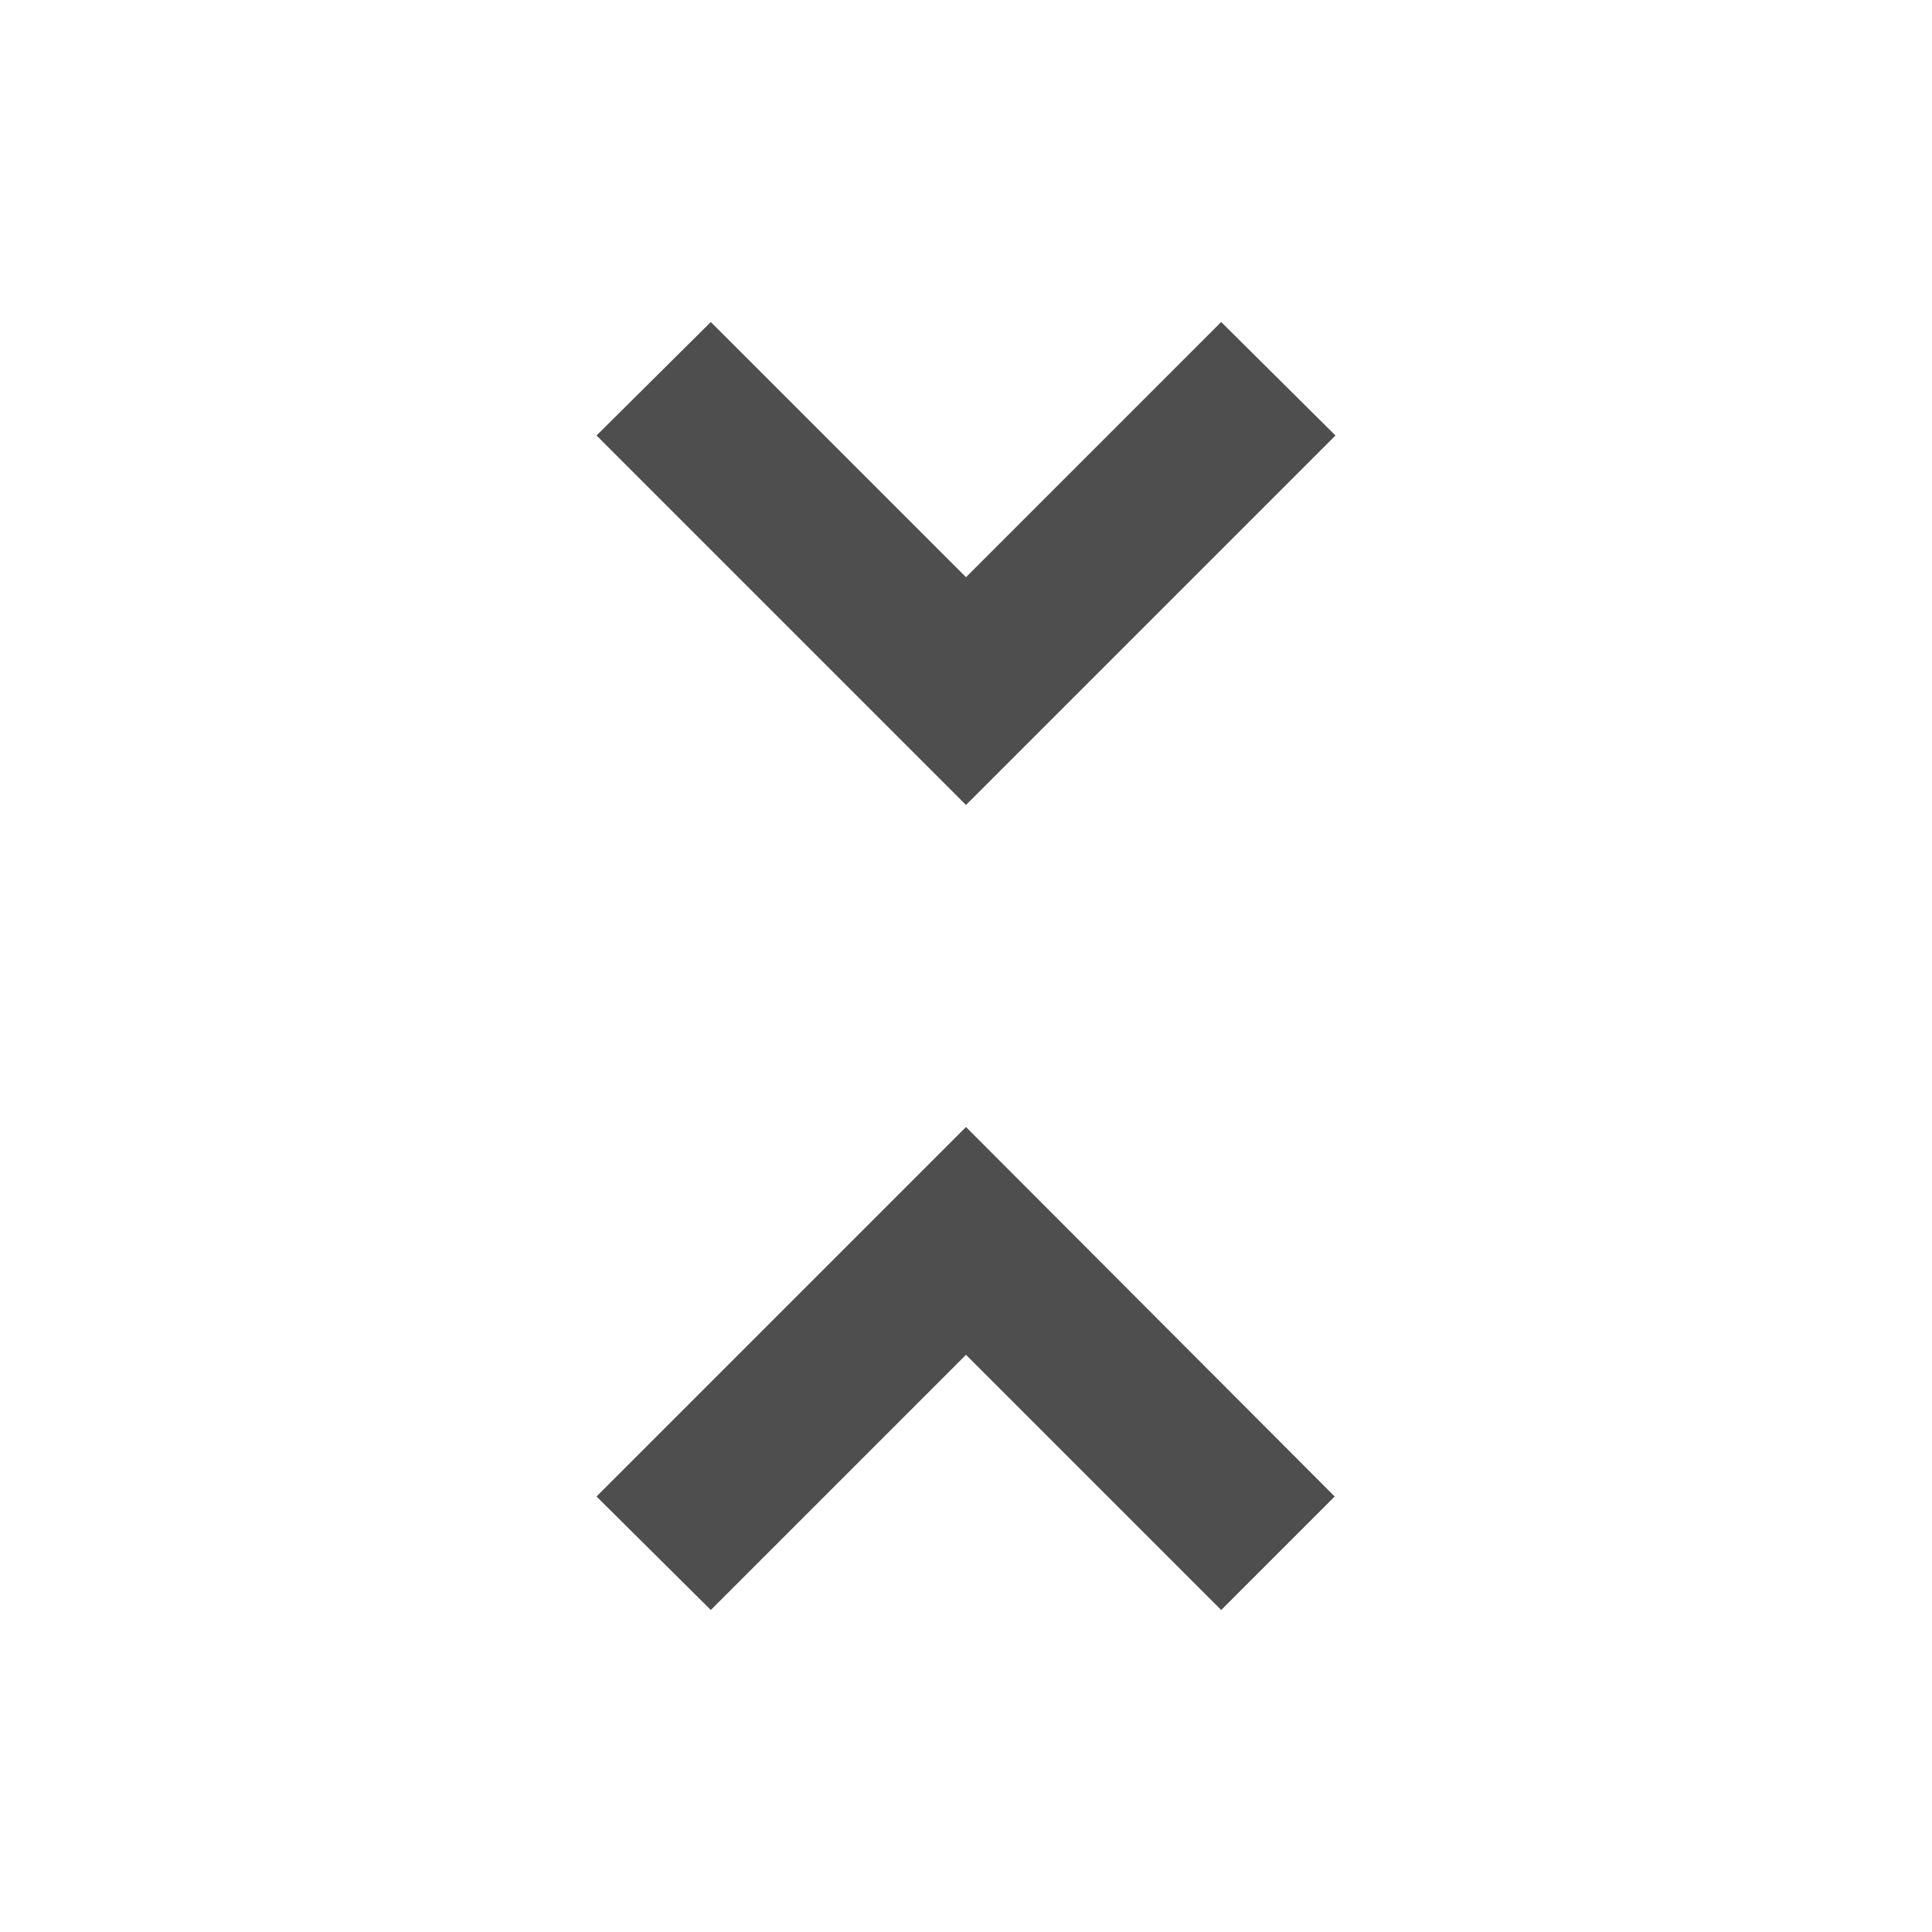 <?xml version="1.0" encoding="utf-8"?>
<!DOCTYPE svg PUBLIC "-//W3C//DTD SVG 1.1//EN" "http://www.w3.org/Graphics/SVG/1.1/DTD/svg11.dtd">
<svg xmlns="http://www.w3.org/2000/svg" xmlns:xlink="http://www.w3.org/1999/xlink" version="1.1" baseProfile="full" width="24" height="24" viewBox="0 0 24.00 24.00" enable-background="new 0 0 24.00 24.00" xml:space="preserve">
	<path fill="#4E4E4E" fill-opacity="1" stroke-linejoin="round" d="M 16.59,5.41L 15.17,4L 12,7.17L 8.83,4L 7.41,5.41L 12,10M 7.41,18.59L 8.83,20L 12,16.83L 15.17,20L 16.58,18.59L 12,14L 7.41,18.59 Z "/>
</svg>

